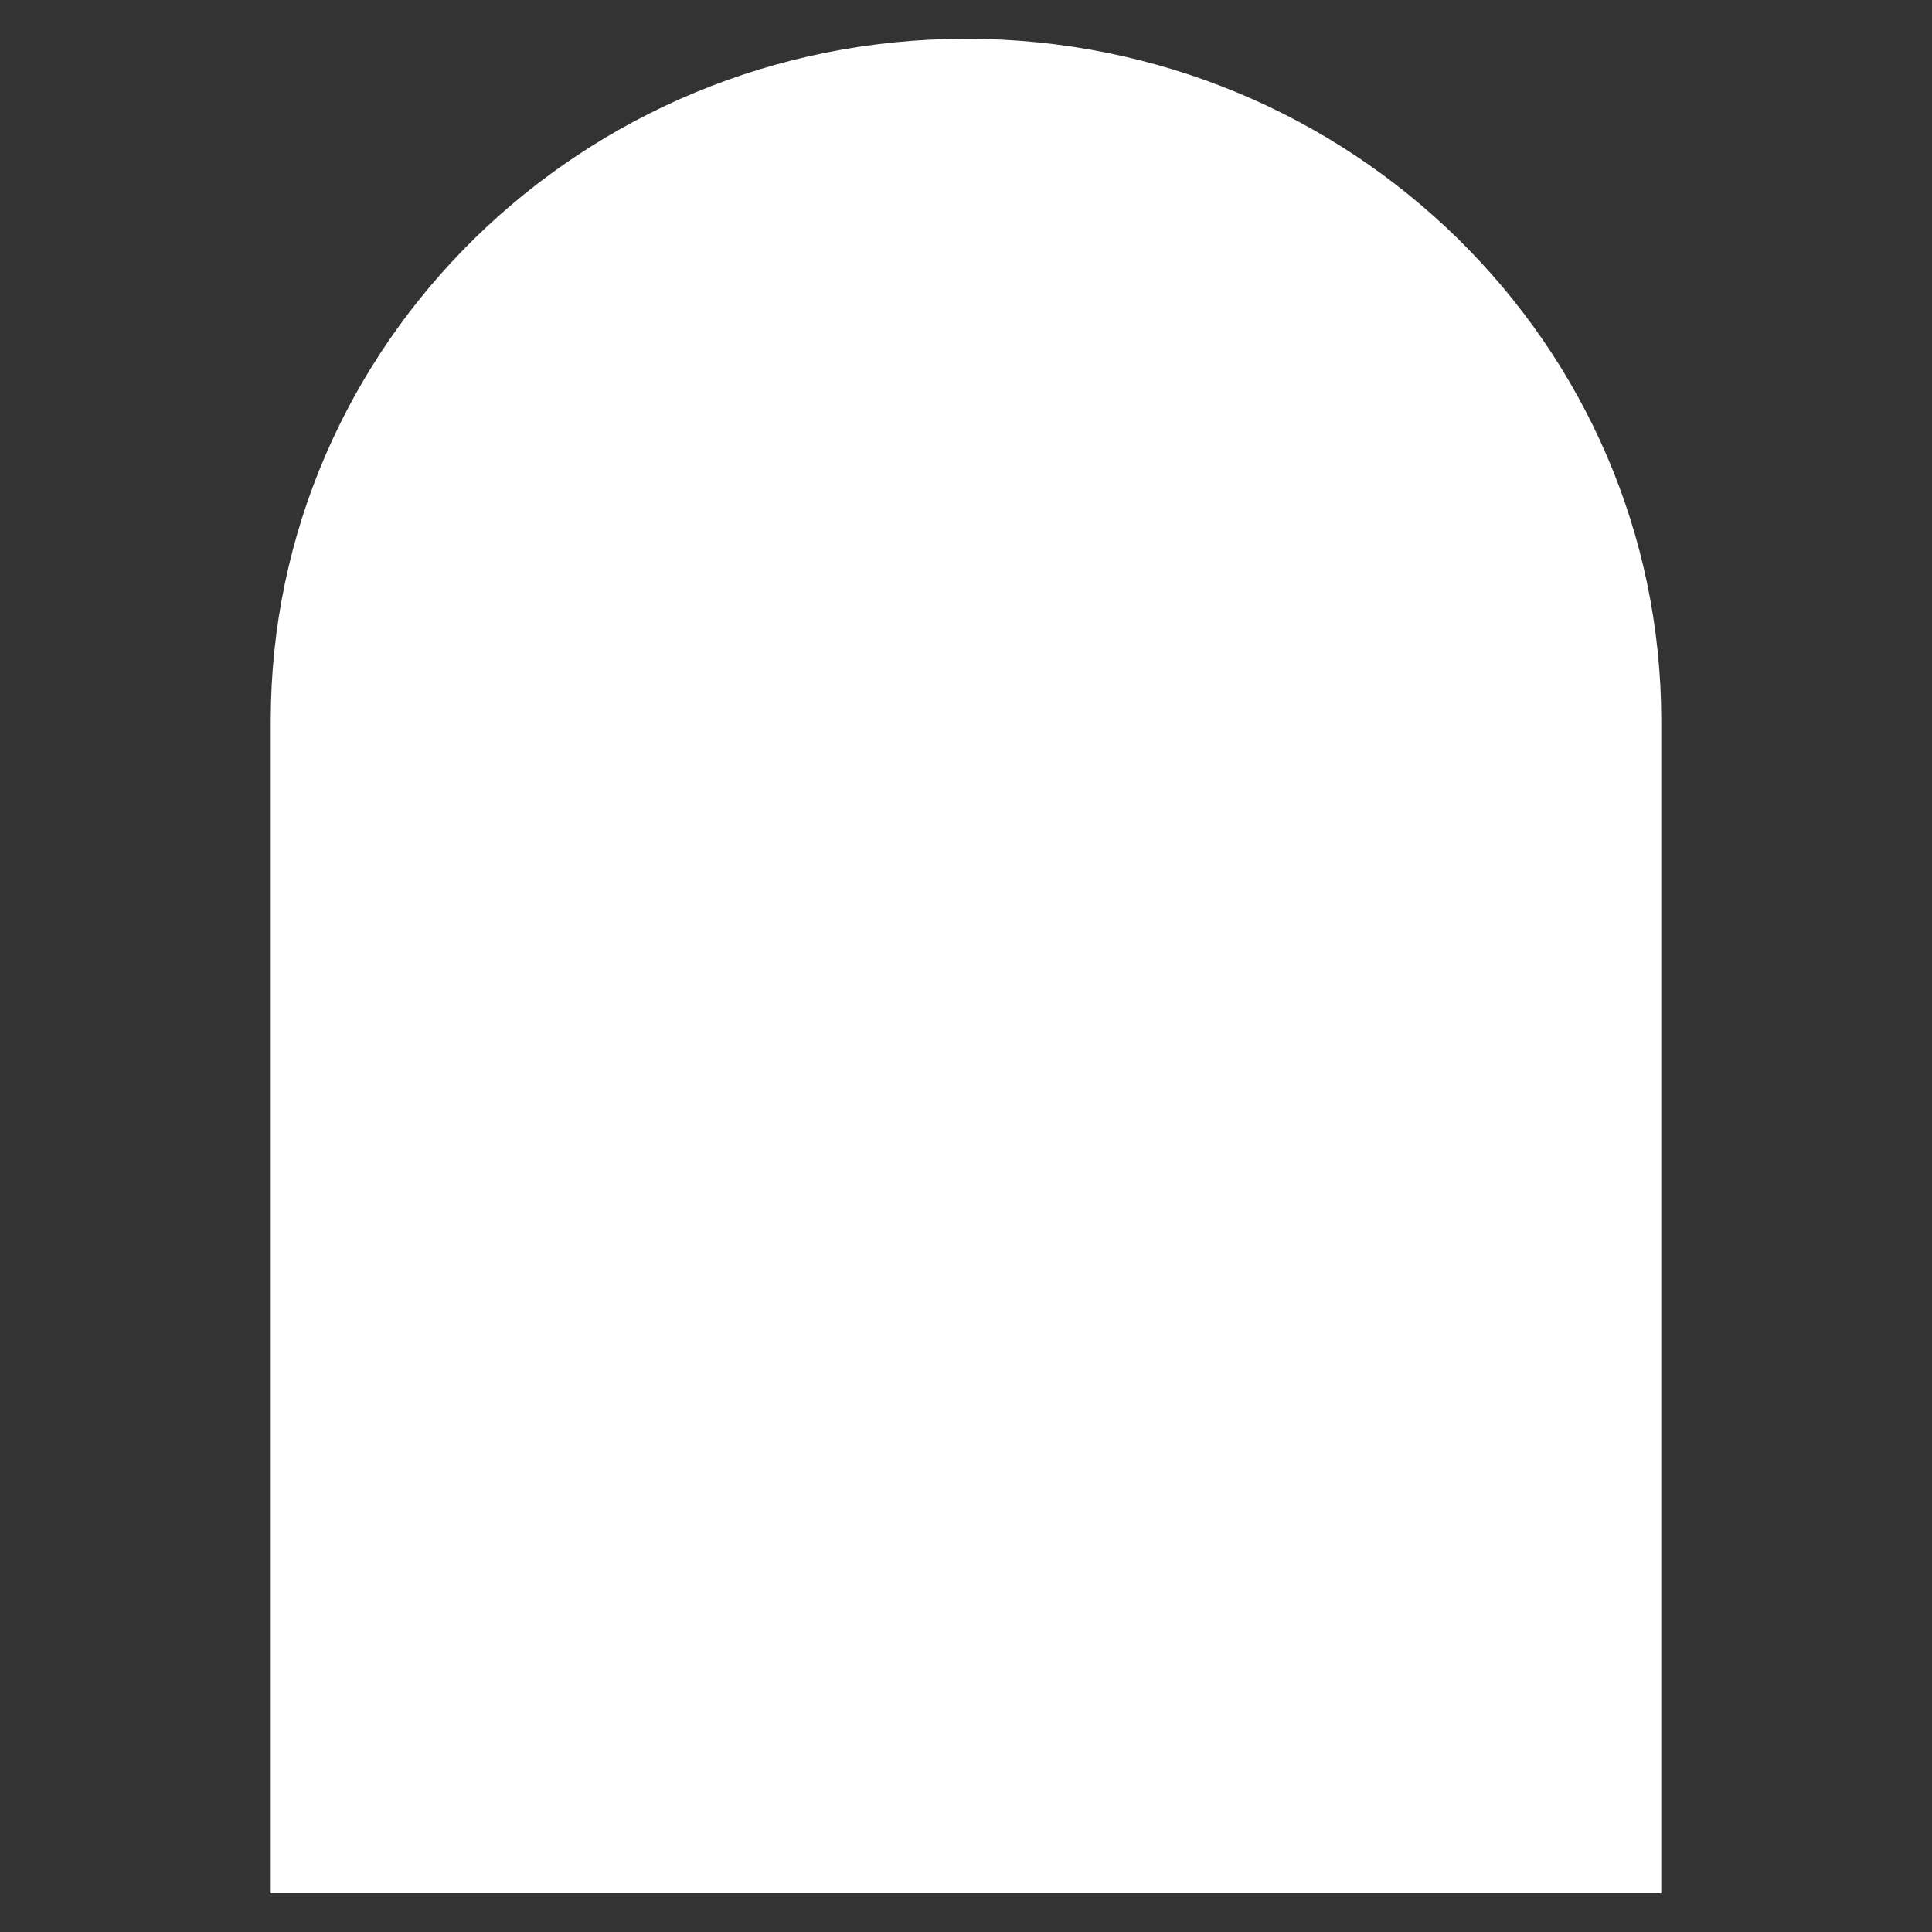 <svg version="1.1" xmlns="http://www.w3.org/2000/svg" xlink="http://www.w3.org/1999/xlink" x="0px" y="0px" width="15px" height="15px" viewBox="0 0 15 15" style="enable-background:new 0 0 15 15;" space="preserve">
    <rect x="0" y="0" width="15" height="15" fill="#333333" stroke="none"/>
    <path d="M7.5,0.301C4.52,0.301,2.102,2.672,2.102,5.598L2.102,14.699L12.898,14.699L12.898,5.598C12.898,2.672,10.484,0.301,7.5,0.301ZM7.5,0.301" fill="#FFFFFF"/>
    </svg>